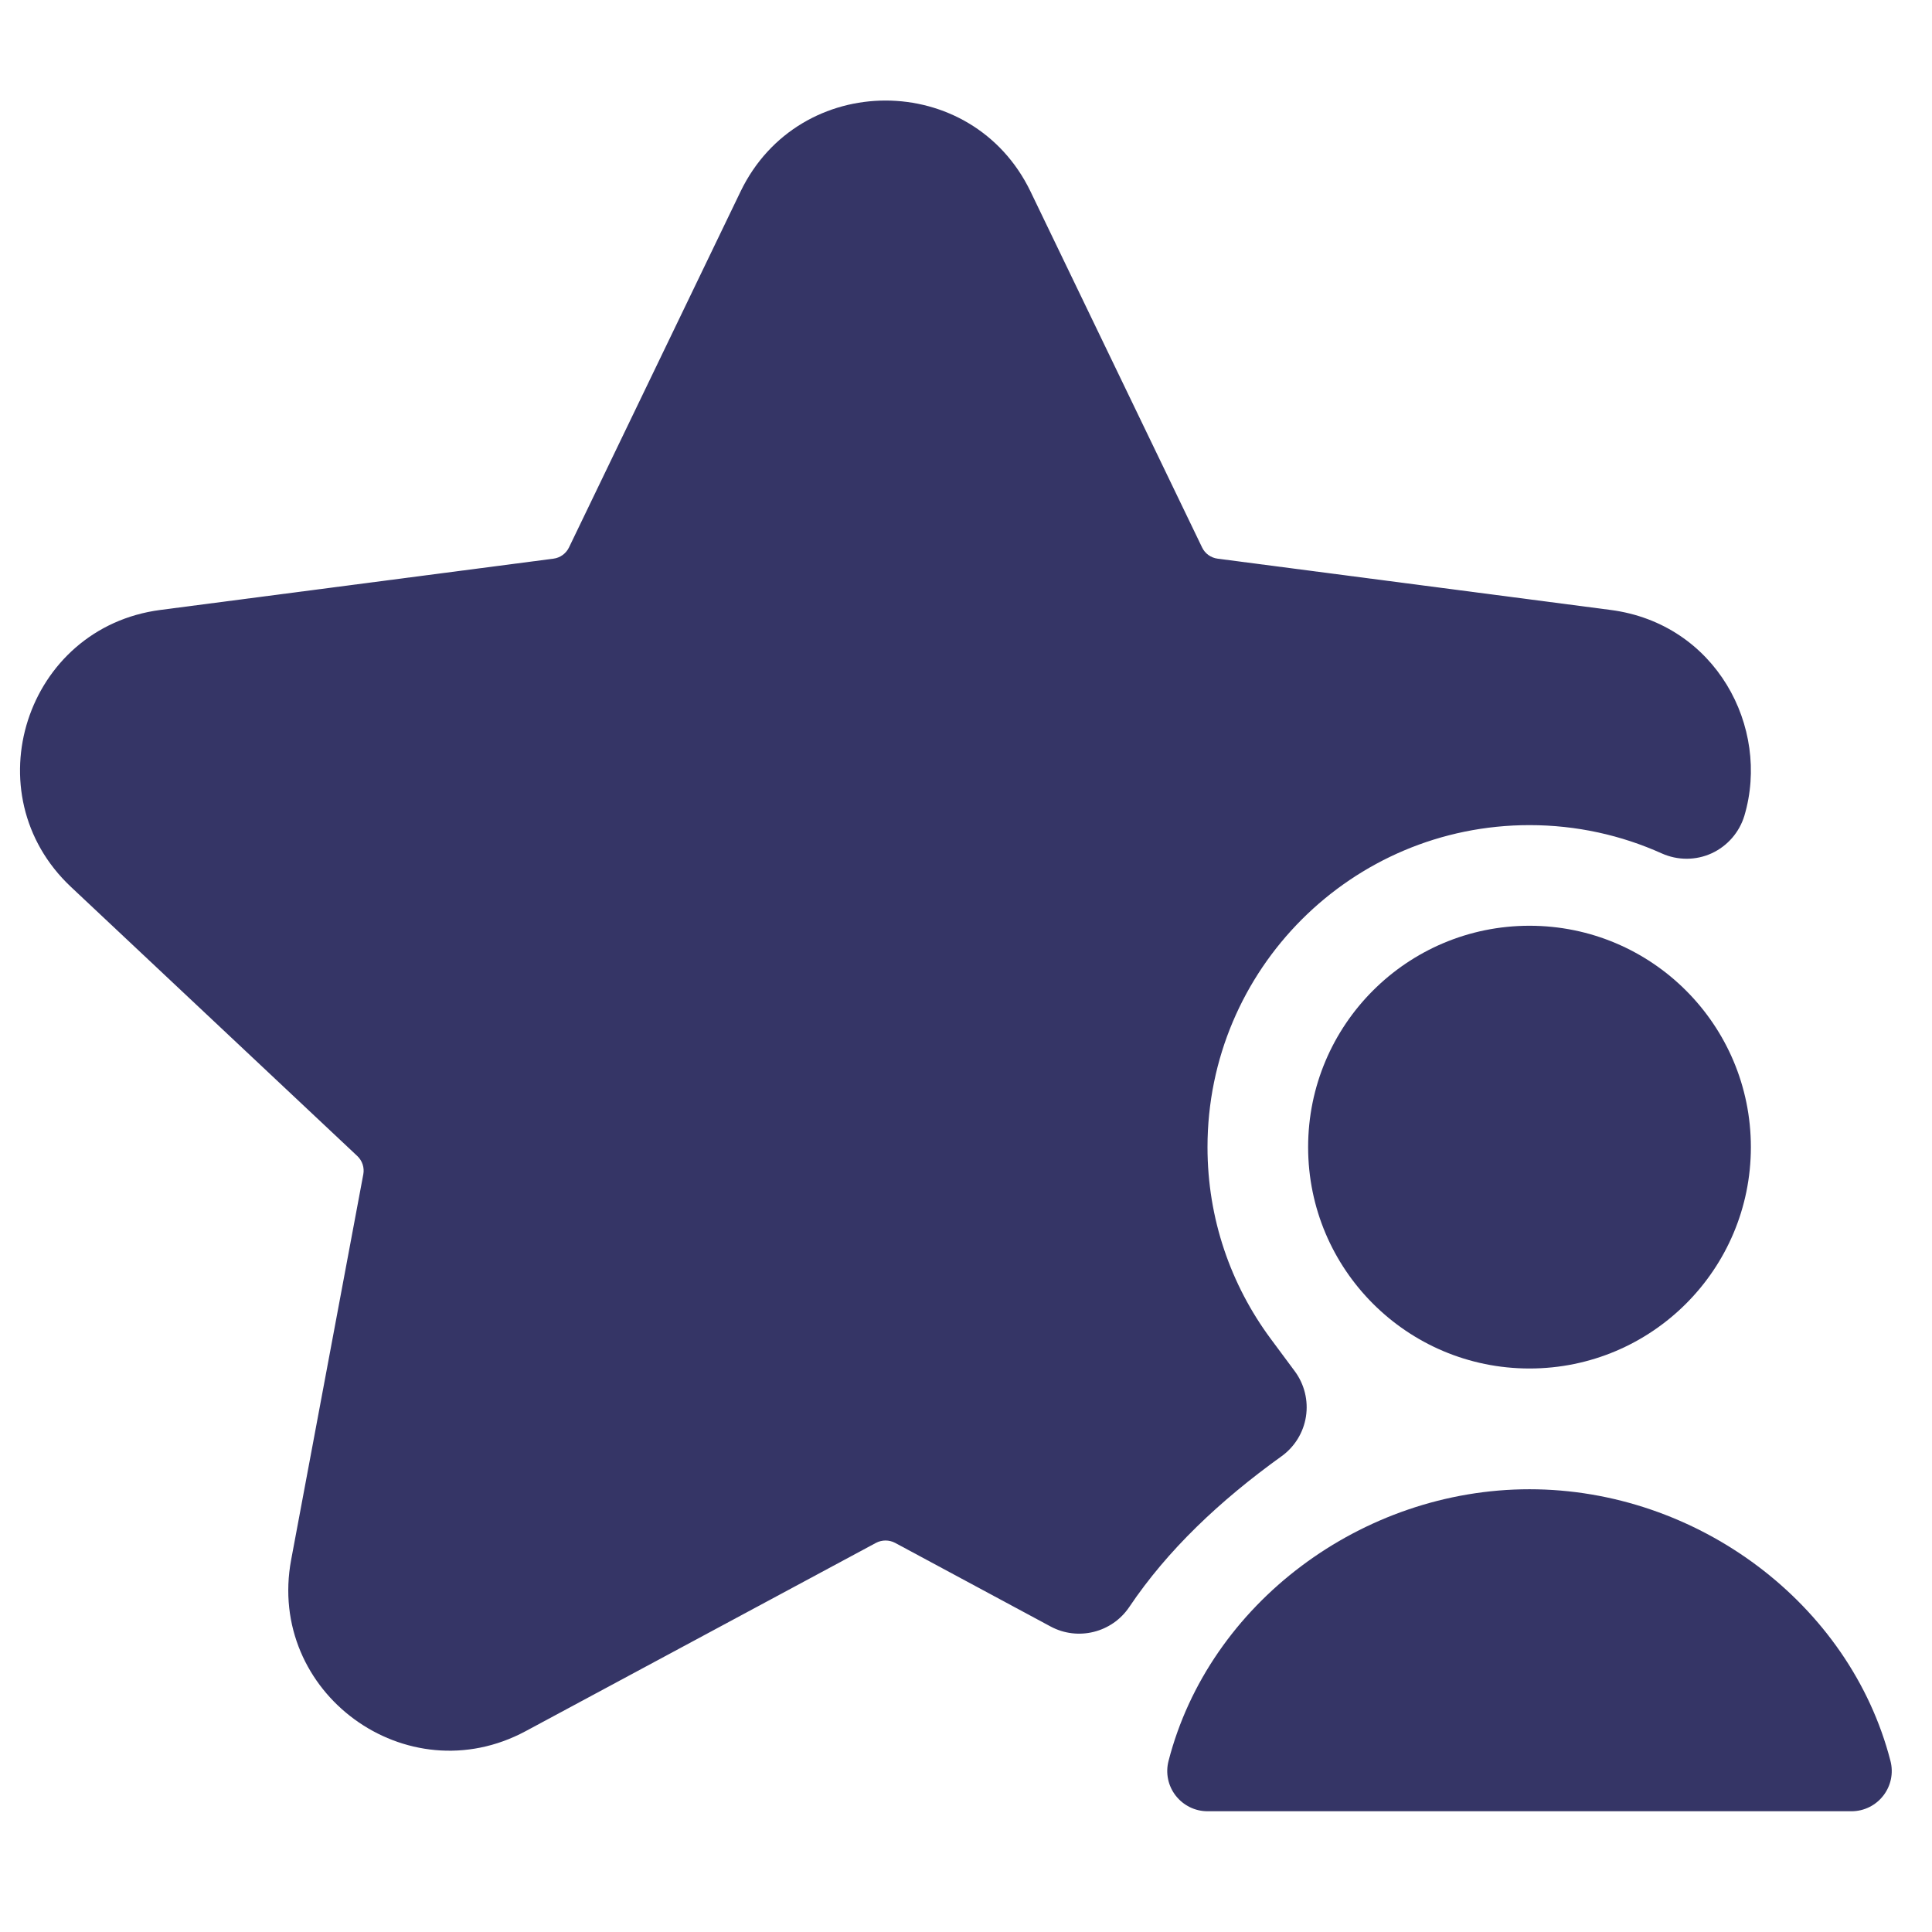 <svg width="24" height="24" viewBox="0 0 24 24" fill="none" xmlns="http://www.w3.org/2000/svg">
<path d="M9.199 2.38C9.926 0.872 12.075 0.872 12.802 2.38L14.933 6.801C14.969 6.877 15.042 6.929 15.126 6.94L20.008 7.577C21.316 7.748 21.994 9.036 21.67 10.131C21.608 10.338 21.46 10.509 21.263 10.6C21.066 10.69 20.84 10.69 20.642 10.601C20.142 10.376 19.587 10.25 19 10.25C16.791 10.25 15 12.041 15 14.25C15 15.142 15.291 15.963 15.783 16.628L16.085 17.035C16.204 17.196 16.254 17.399 16.223 17.597C16.192 17.795 16.083 17.973 15.92 18.09C15.151 18.643 14.504 19.255 14.028 19.963C13.813 20.282 13.39 20.387 13.051 20.205L11.119 19.166C11.045 19.127 10.956 19.127 10.882 19.166L6.53 21.505C5.05 22.3 3.308 21.027 3.617 19.375L4.513 14.588C4.529 14.504 4.5 14.418 4.438 14.36L0.882 11.018C-0.349 9.862 0.318 7.796 1.992 7.577L6.875 6.94C6.959 6.929 7.031 6.877 7.068 6.801L9.199 2.38Z" fill="#353566"/>
<path d="M16.25 14.25C16.25 12.731 17.481 11.5 19 11.5C20.519 11.5 21.75 12.731 21.75 14.25C21.75 15.769 20.519 17 19 17C17.481 17 16.25 15.769 16.25 14.25Z" fill="#353566"/>
<path d="M14.516 21.875C15.02 19.917 16.921 18.5 19 18.5C21.079 18.5 22.98 19.917 23.484 21.875C23.523 22.025 23.49 22.184 23.395 22.306C23.301 22.428 23.155 22.5 23 22.5H15C14.845 22.5 14.7 22.428 14.605 22.306C14.51 22.184 14.477 22.025 14.516 21.875Z" fill="#353566"/>
</svg>

